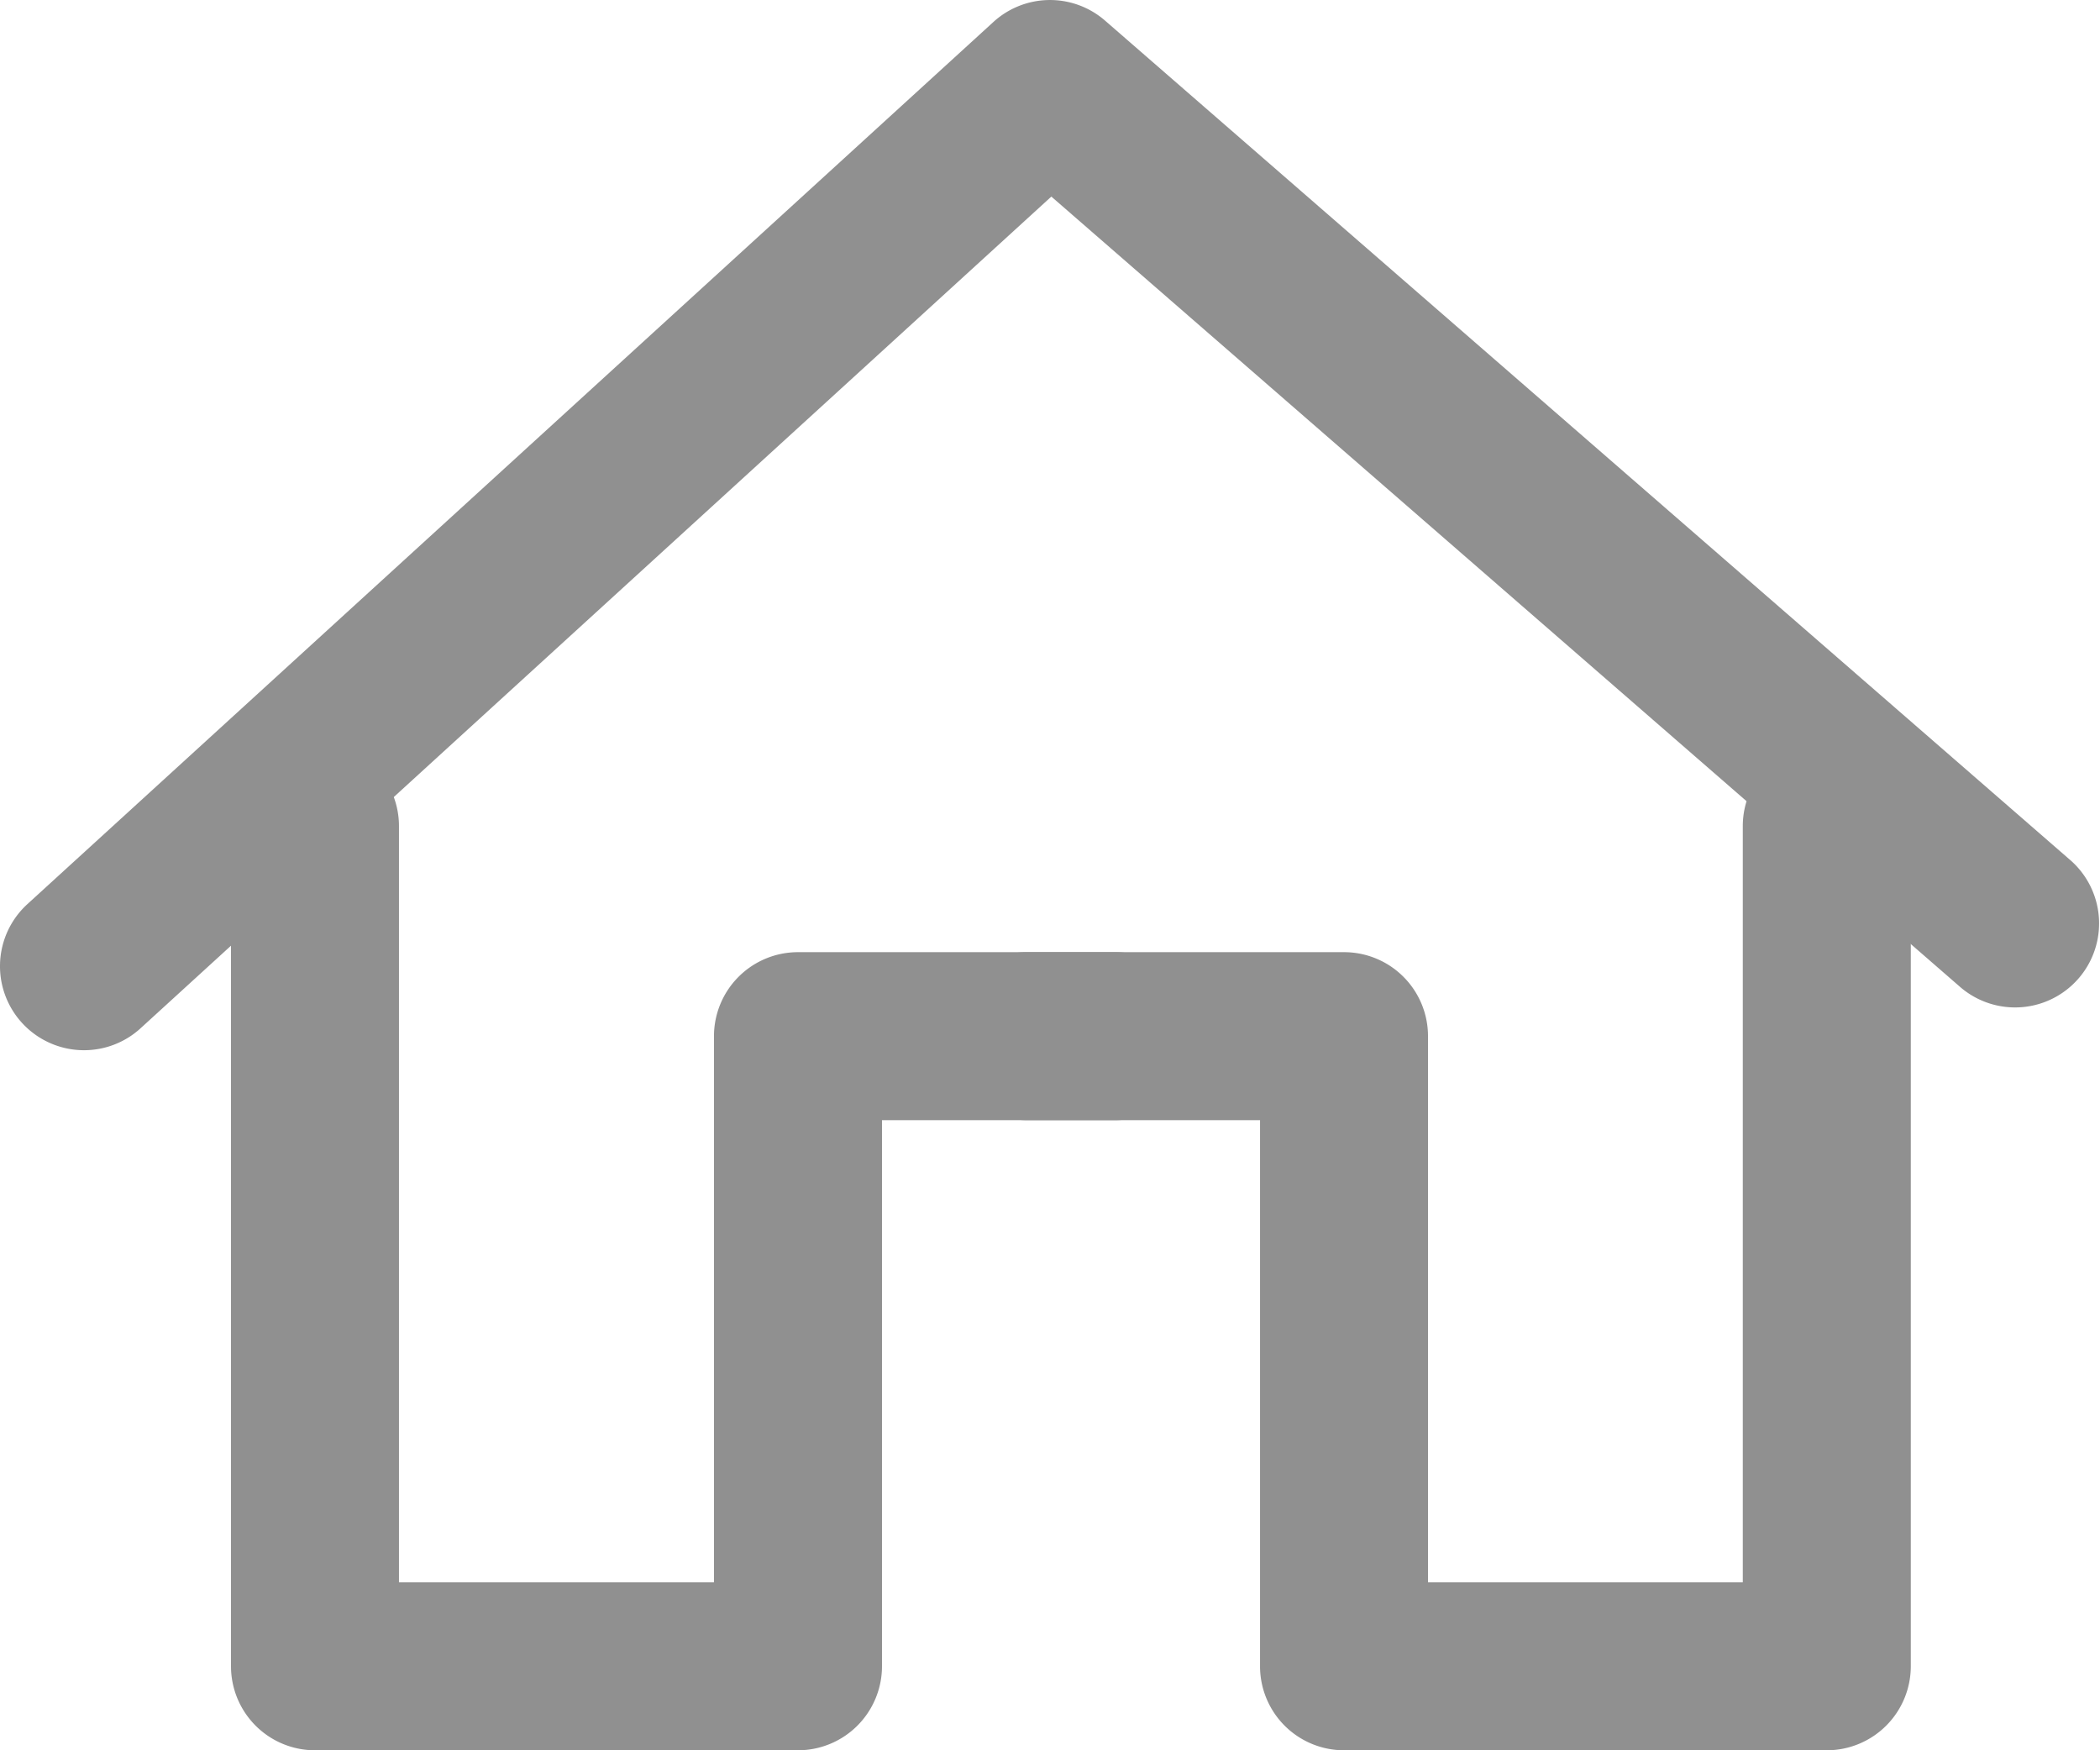 <svg xmlns="http://www.w3.org/2000/svg" width="46.872" height="39.06" viewBox="0 0 46.872 39.06">
  <g id="Group_96" data-name="Group 96" transform="translate(-109.101 -836.702)">
    <path id="Path_128" data-name="Path 128" d="M110.976,860.139a1.875,1.875,0,0,1-1.265-3.259l21.561-19.686a1.873,1.873,0,0,1,2.495-.031l21.561,18.749a1.875,1.875,0,0,1-2.461,2.829l-20.3-17.652L112.24,859.648A1.868,1.868,0,0,1,110.976,860.139Z" fill="#909090"/>
    <path id="Path_129" data-name="Path 129" d="M126.912,875.762H116.131a1.875,1.875,0,0,1-1.874-1.875V855.138a1.874,1.874,0,0,1,3.749,0v16.874h7.031V859.826a1.875,1.875,0,0,1,1.875-1.875h7.031a1.875,1.875,0,1,1,0,3.749h-5.156v12.187A1.876,1.876,0,0,1,126.912,875.762Z" fill="#909090"/>
    <path id="Path_130" data-name="Path 130" d="M149.879,875.762H139.1a1.875,1.875,0,0,1-1.875-1.875V861.7h-5.156a1.875,1.875,0,1,1,0-3.749H139.1a1.874,1.874,0,0,1,1.874,1.875v12.186H148V855.138a1.875,1.875,0,0,1,3.75,0v18.749A1.876,1.876,0,0,1,149.879,875.762Z" fill="#909090"/>
  </g>
</svg>
